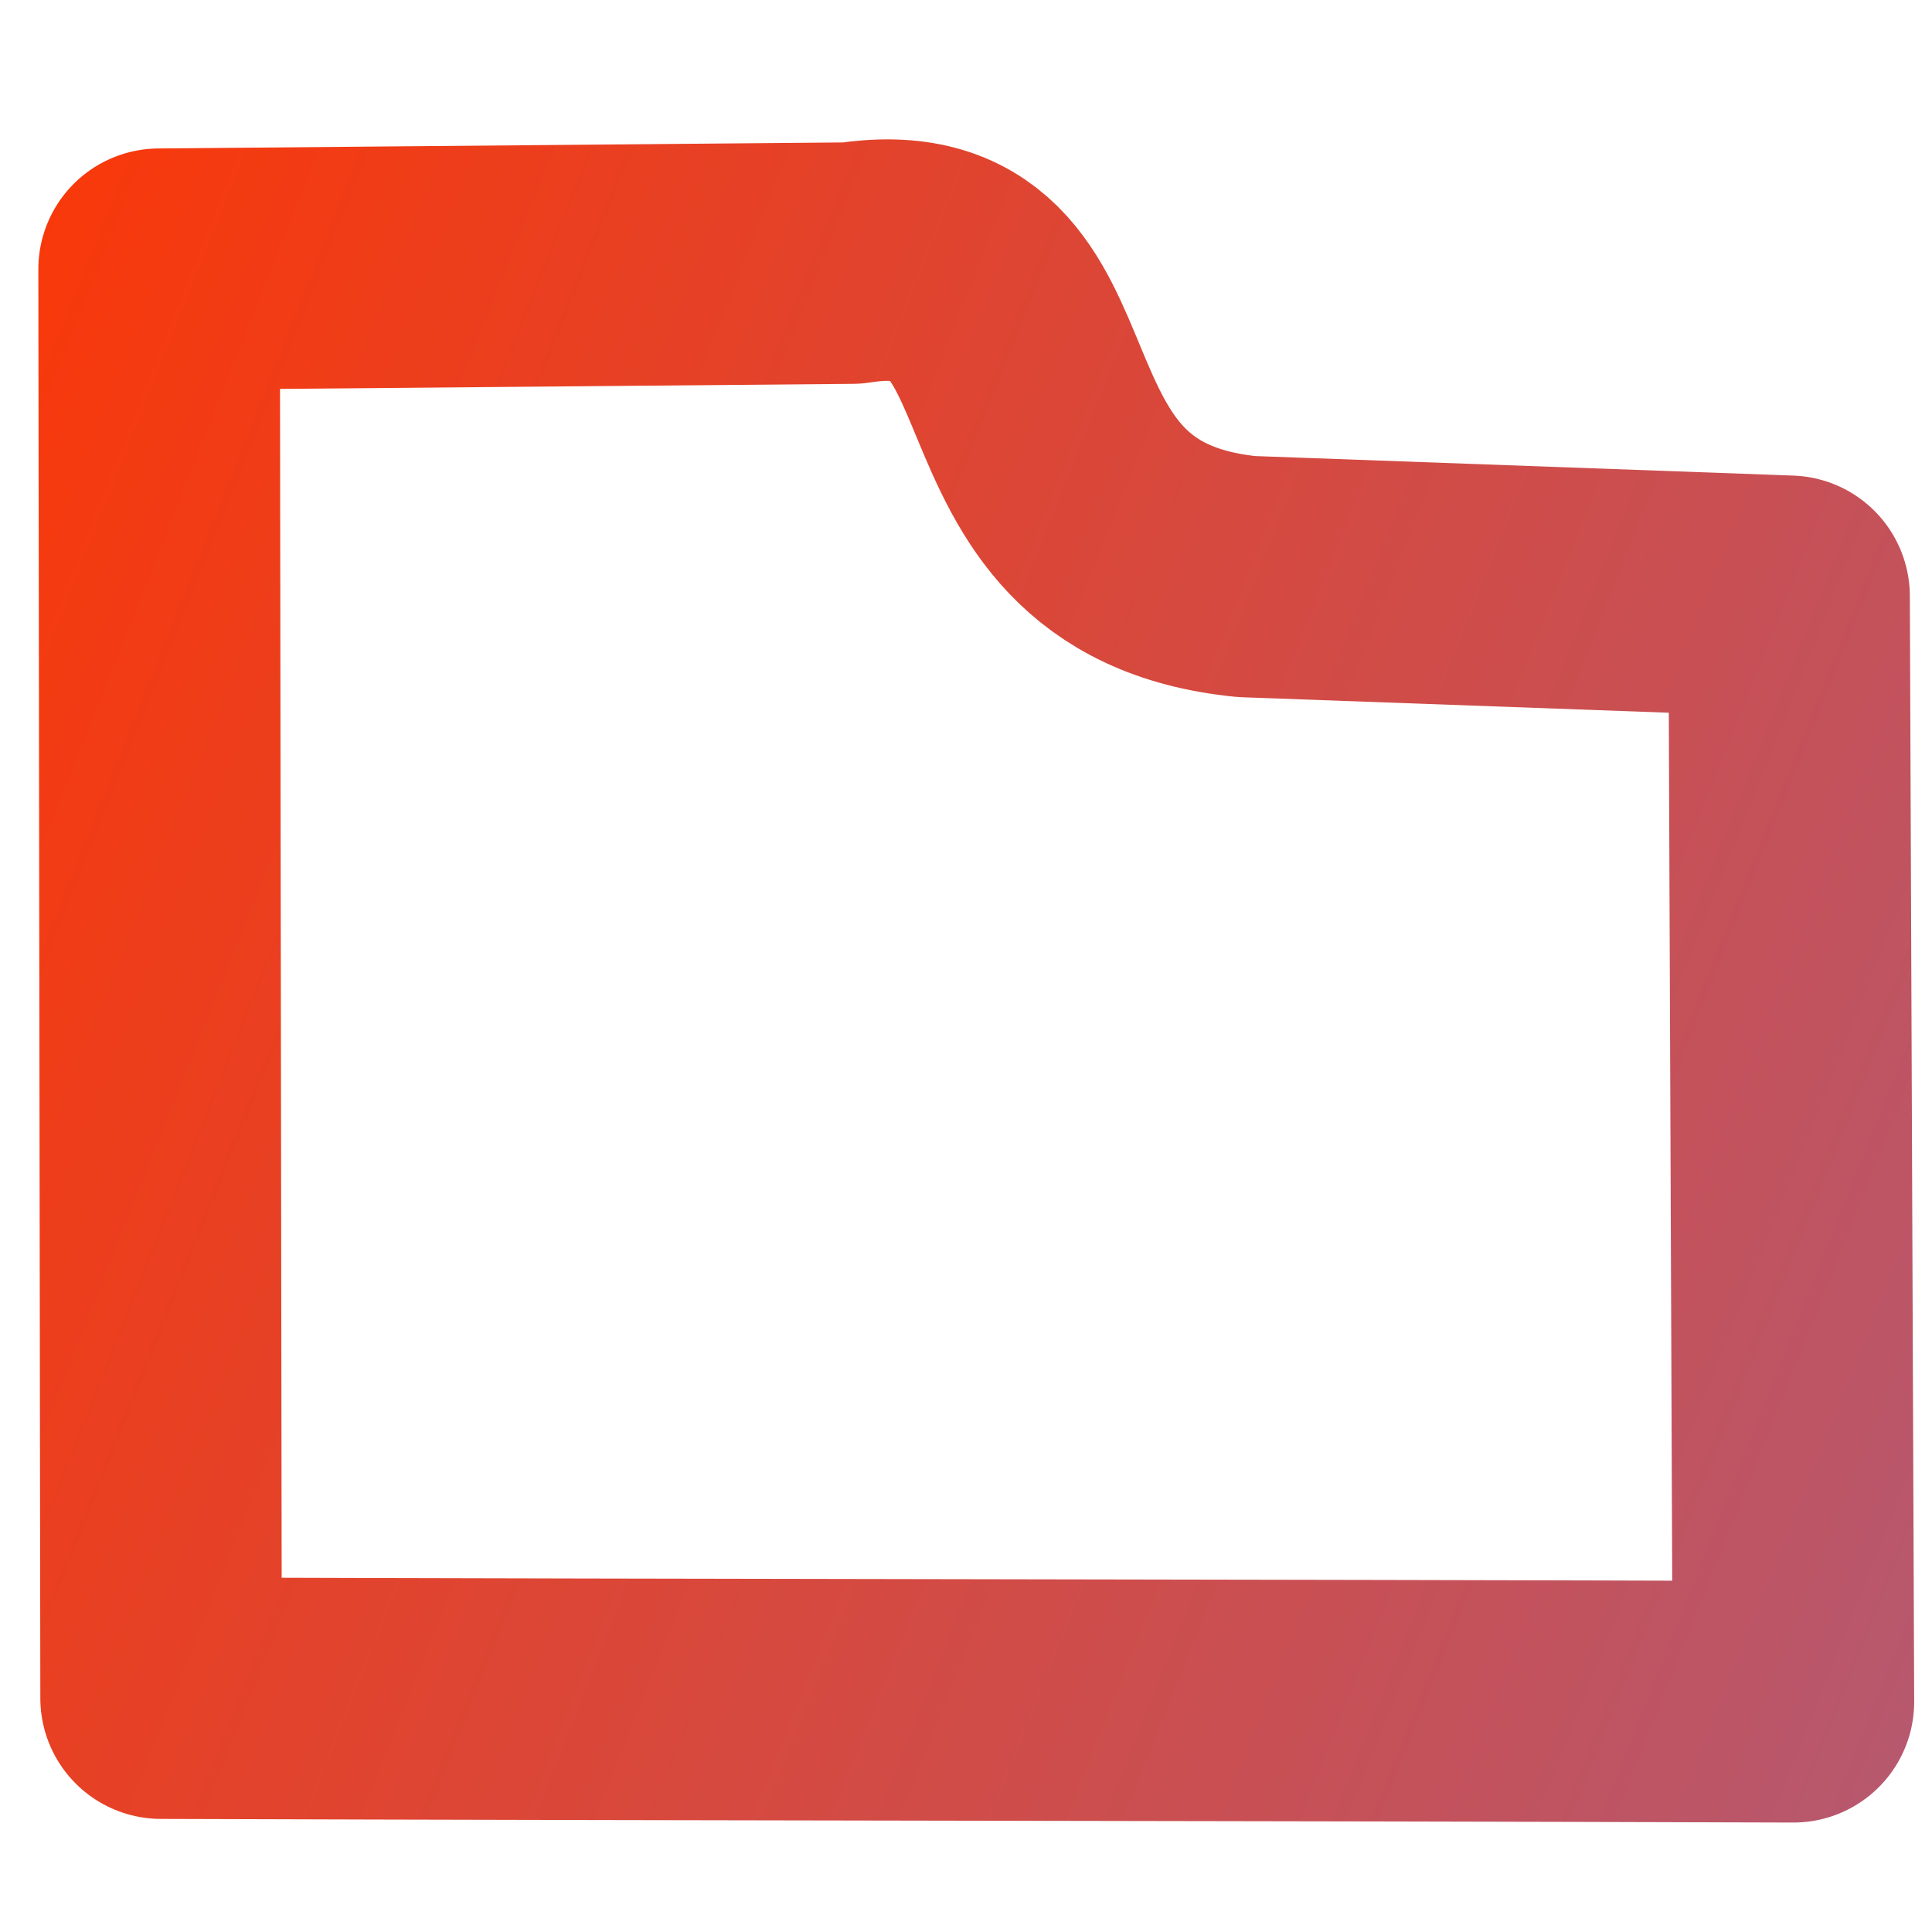 <?xml version="1.0" encoding="UTF-8" standalone="no"?>
<!-- Created with Inkscape (http://www.inkscape.org/) -->

<svg
   width="32"
   height="32"
   viewBox="0 0 32 32"
   version="1.1"
   id="svg5"
   inkscape:version="1.1.2 (0a00cf5339, 2022-02-04)"
   sodipodi:docname="system-file-manager.svg"
   xmlns:inkscape="http://www.inkscape.org/namespaces/inkscape"
   xmlns:sodipodi="http://sodipodi.sourceforge.net/DTD/sodipodi-0.dtd"
   xmlns:xlink="http://www.w3.org/1999/xlink"
   xmlns="http://www.w3.org/2000/svg"
   xmlns:svg="http://www.w3.org/2000/svg">
  <sodipodi:namedview
     id="namedview7"
     pagecolor="#ffffff"
     bordercolor="#666666"
     borderopacity="1.0"
     inkscape:pageshadow="2"
     inkscape:pageopacity="0.0"
     inkscape:pagecheckerboard="0"
     inkscape:document-units="px"
     showgrid="false"
     inkscape:snap-grids="true"
     inkscape:snap-to-guides="true"
     inkscape:snap-page="false"
     inkscape:zoom="11.313709"
     inkscape:cx="6.6733202"
     inkscape:cy="21.876116"
     inkscape:window-width="1920"
     inkscape:window-height="1019"
     inkscape:window-x="0"
     inkscape:window-y="0"
     inkscape:window-maximized="1"
     inkscape:current-layer="layer1"
     inkscape:snap-bbox="false"
     inkscape:snap-intersection-paths="true"
     inkscape:object-paths="true"
     inkscape:snap-smooth-nodes="true"
     inkscape:snap-midpoints="true"
     inkscape:snap-object-midpoints="true"
     inkscape:snap-global="false" />
  <defs
     id="defs2">
    <linearGradient
       inkscape:collect="always"
       id="main">
      <stop
         style="stop-color:#ff3500;stop-opacity:1"
         offset="0"
         id="stop22778" />
      <stop
         style="stop-color:#bb5668;stop-opacity:1"
         offset="0.722"
         id="stop35056" />
      <stop
         style="stop-color:#a16391;stop-opacity:1"
         offset="1"
         id="stop22780" />
    </linearGradient>
    <linearGradient
       id="linearGradient11959"
       inkscape:swatch="solid">
      <stop
         style="stop-color:#000000;stop-opacity:1;"
         offset="0"
         id="stop11957" />
    </linearGradient>
    <linearGradient
       id="linearGradient3172"
       inkscape:swatch="solid">
      <stop
         style="stop-color:#000000;stop-opacity:1;"
         offset="0"
         id="stop3170" />
    </linearGradient>
    <linearGradient
       id="linearGradient1204"
       inkscape:swatch="solid">
      <stop
         style="stop-color:#000000;stop-opacity:1;"
         offset="0"
         id="stop1202" />
    </linearGradient>
    <linearGradient
       id="linearGradient1132"
       inkscape:swatch="solid">
      <stop
         style="stop-color:#000000;stop-opacity:1;"
         offset="0"
         id="stop1130" />
    </linearGradient>
    <linearGradient
       inkscape:collect="always"
       xlink:href="#main"
       id="linearGradient22957"
       gradientUnits="userSpaceOnUse"
       x1="-6.277"
       y1="5.02"
       x2="49.32"
       y2="27.158"
       gradientTransform="matrix(0.922,0,0,0.922,1.255,1.268)" />
  </defs>
  <g
     inkscape:label="Layer 1"
     inkscape:groupmode="layer"
     id="layer1">
    <path
       style="opacity:1;mix-blend-mode:normal;fill:none;fill-opacity:1;stroke:url(#linearGradient22957);stroke-width:4;stroke-linejoin:round;stroke-miterlimit:4;stroke-dasharray:none;stroke-opacity:1;paint-order:fill markers stroke"
       d="m 2.635,4.459 0.033,23.668 c 9.54,0.031 17.497,0.029 27.037,0.06 L 29.633,9.876 20.648,9.55 C 15.872,9.075 18.031,3.741 14.108,4.358 Z"
       id="path8125"
       sodipodi:nodetypes="ccccccc" />
  </g>
</svg>
